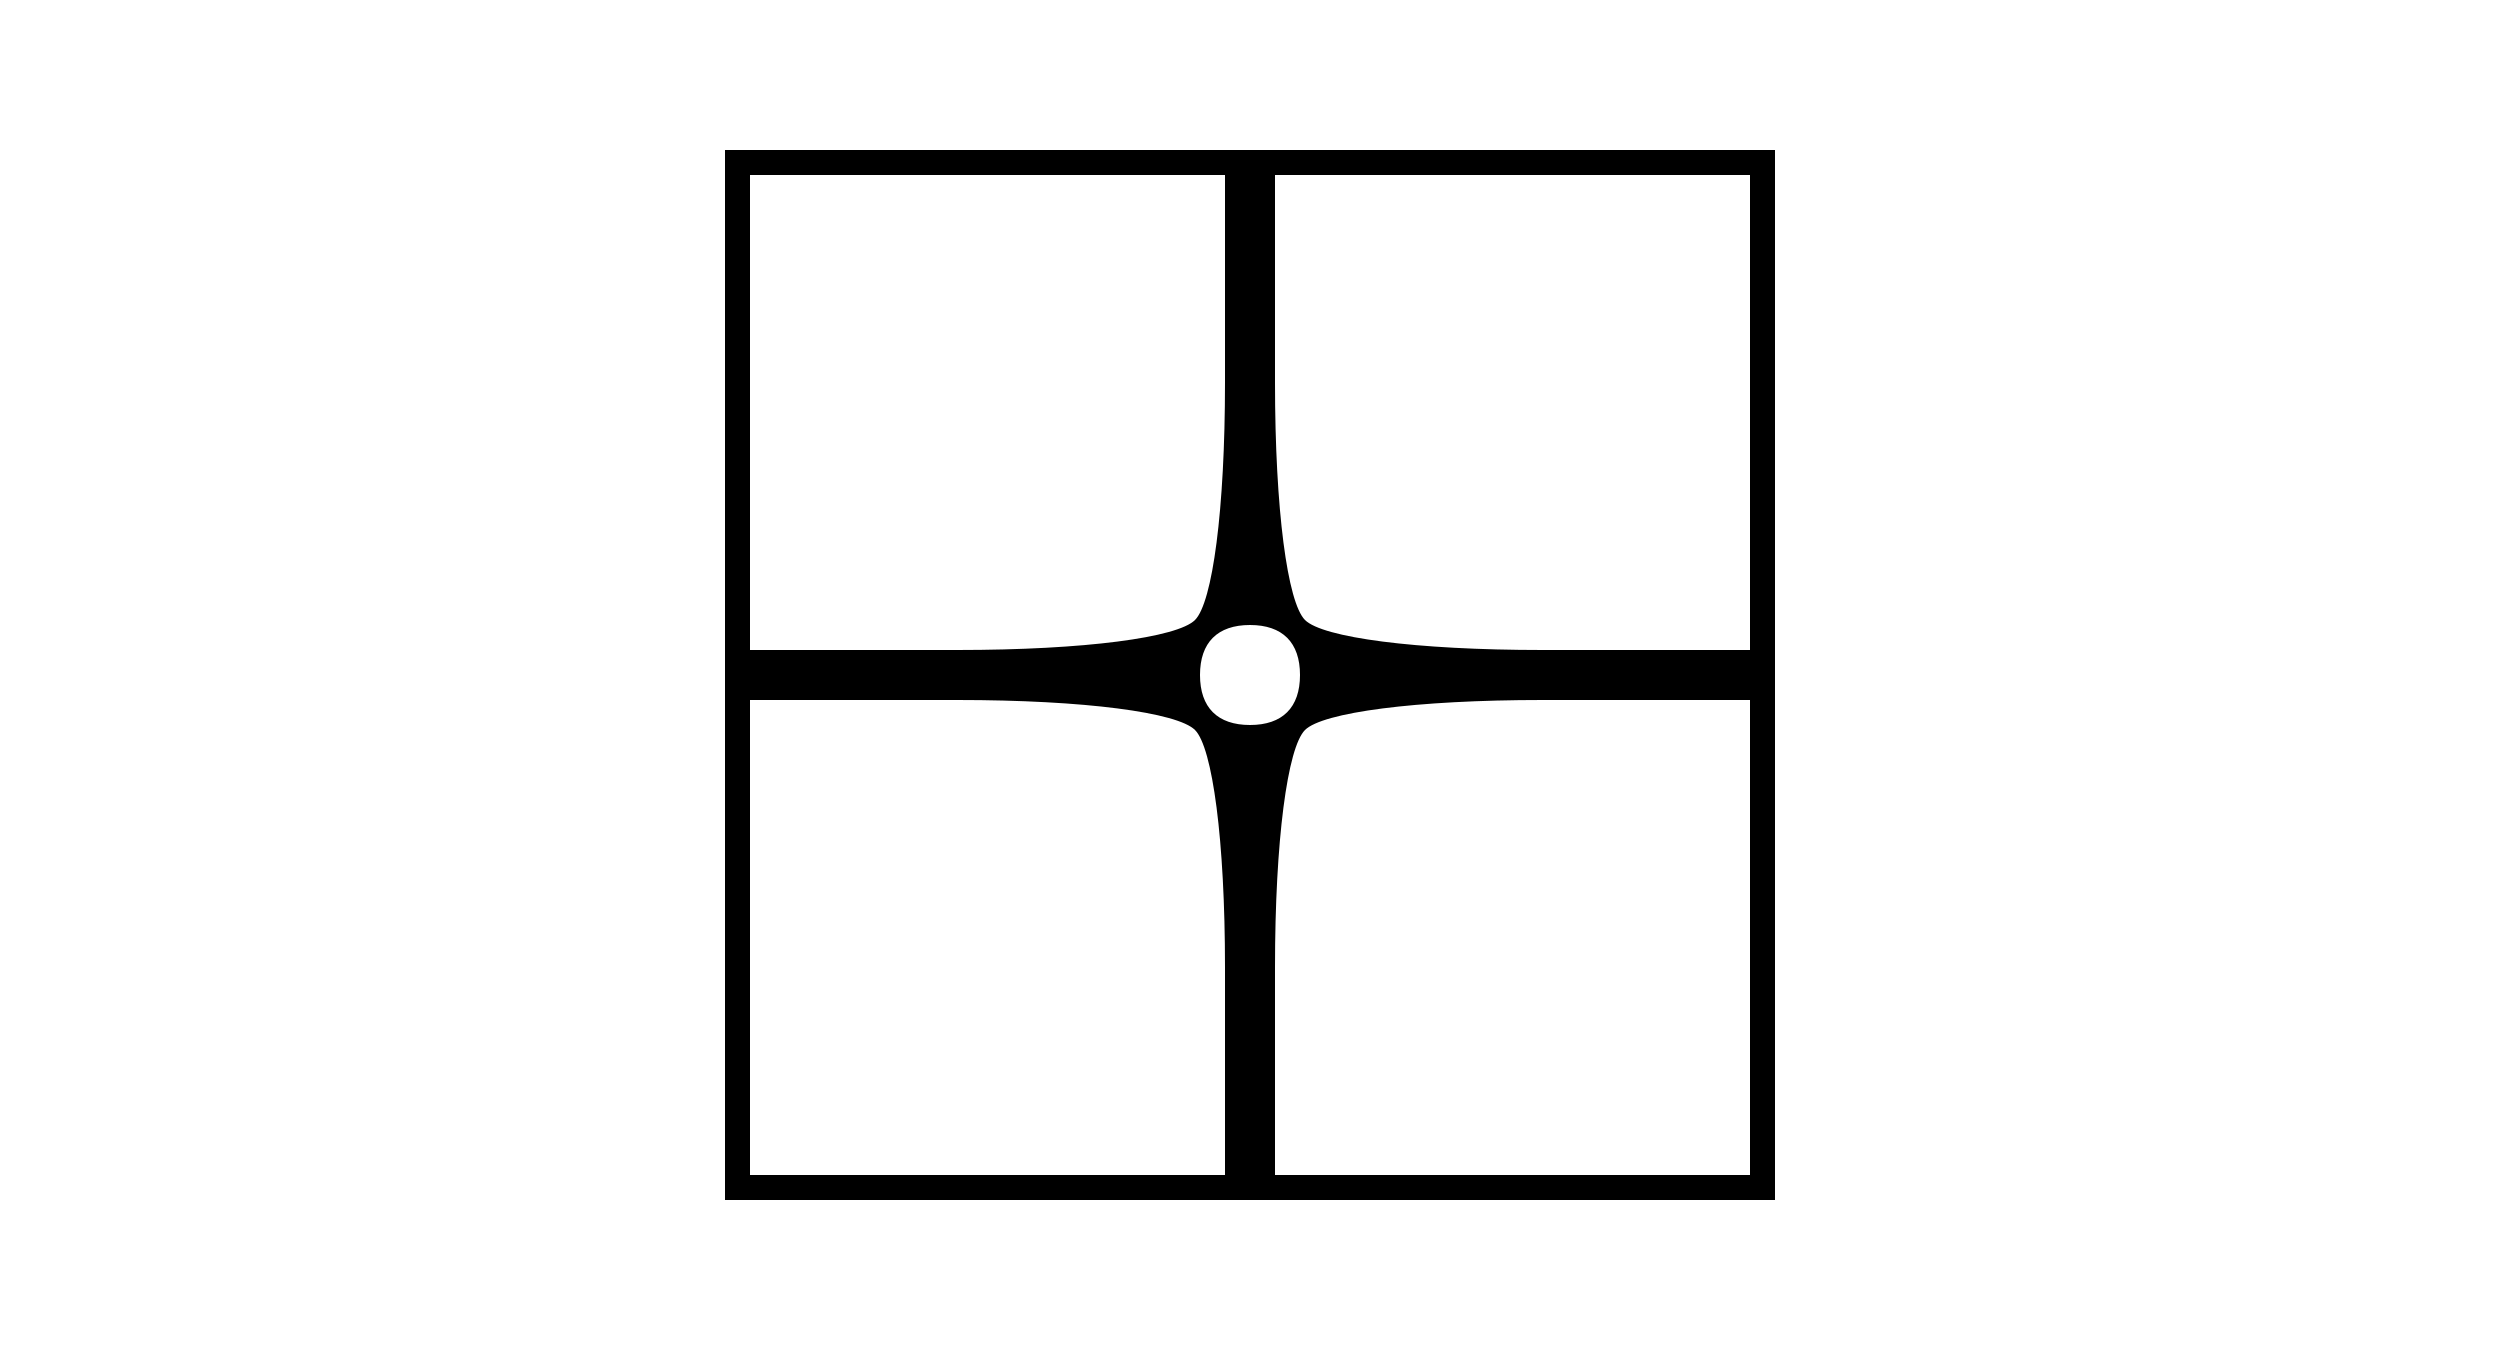 <?xml version="1.0" standalone="no"?>
<!DOCTYPE svg PUBLIC "-//W3C//DTD SVG 20010904//EN"
 "http://www.w3.org/TR/2001/REC-SVG-20010904/DTD/svg10.dtd">
<svg version="1.0" xmlns="http://www.w3.org/2000/svg"
 width="100pt" height="54pt" viewBox="0 0 100 54"
 preserveAspectRatio="xMidYMid meet">
<g transform="translate(0,54) scale(0.1,-0.1)"
fill="#000000" stroke="none">
<path d="M290 270 l0 -210 210 0 210 0 0 210 0 210 -210 0 -210 0 0 -210z
m200 117 c0 -51 -5 -88 -12 -95 -7 -7 -44 -12 -95 -12 l-83 0 0 95 0 95 95 0
95 0 0 -83z m210 -12 l0 -95 -83 0 c-51 0 -88 5 -95 12 -7 7 -12 44 -12 95 l0
83 95 0 95 0 0 -95z m-180 -105 c0 -13 -7 -20 -20 -20 -13 0 -20 7 -20 20 0
13 7 20 20 20 13 0 20 -7 20 -20z m-42 -22 c7 -7 12 -44 12 -95 l0 -83 -95 0
-95 0 0 95 0 95 83 0 c51 0 88 -5 95 -12z m222 -83 l0 -95 -95 0 -95 0 0 83
c0 51 5 88 12 95 7 7 44 12 95 12 l83 0 0 -95z"/>
</g>
</svg>
